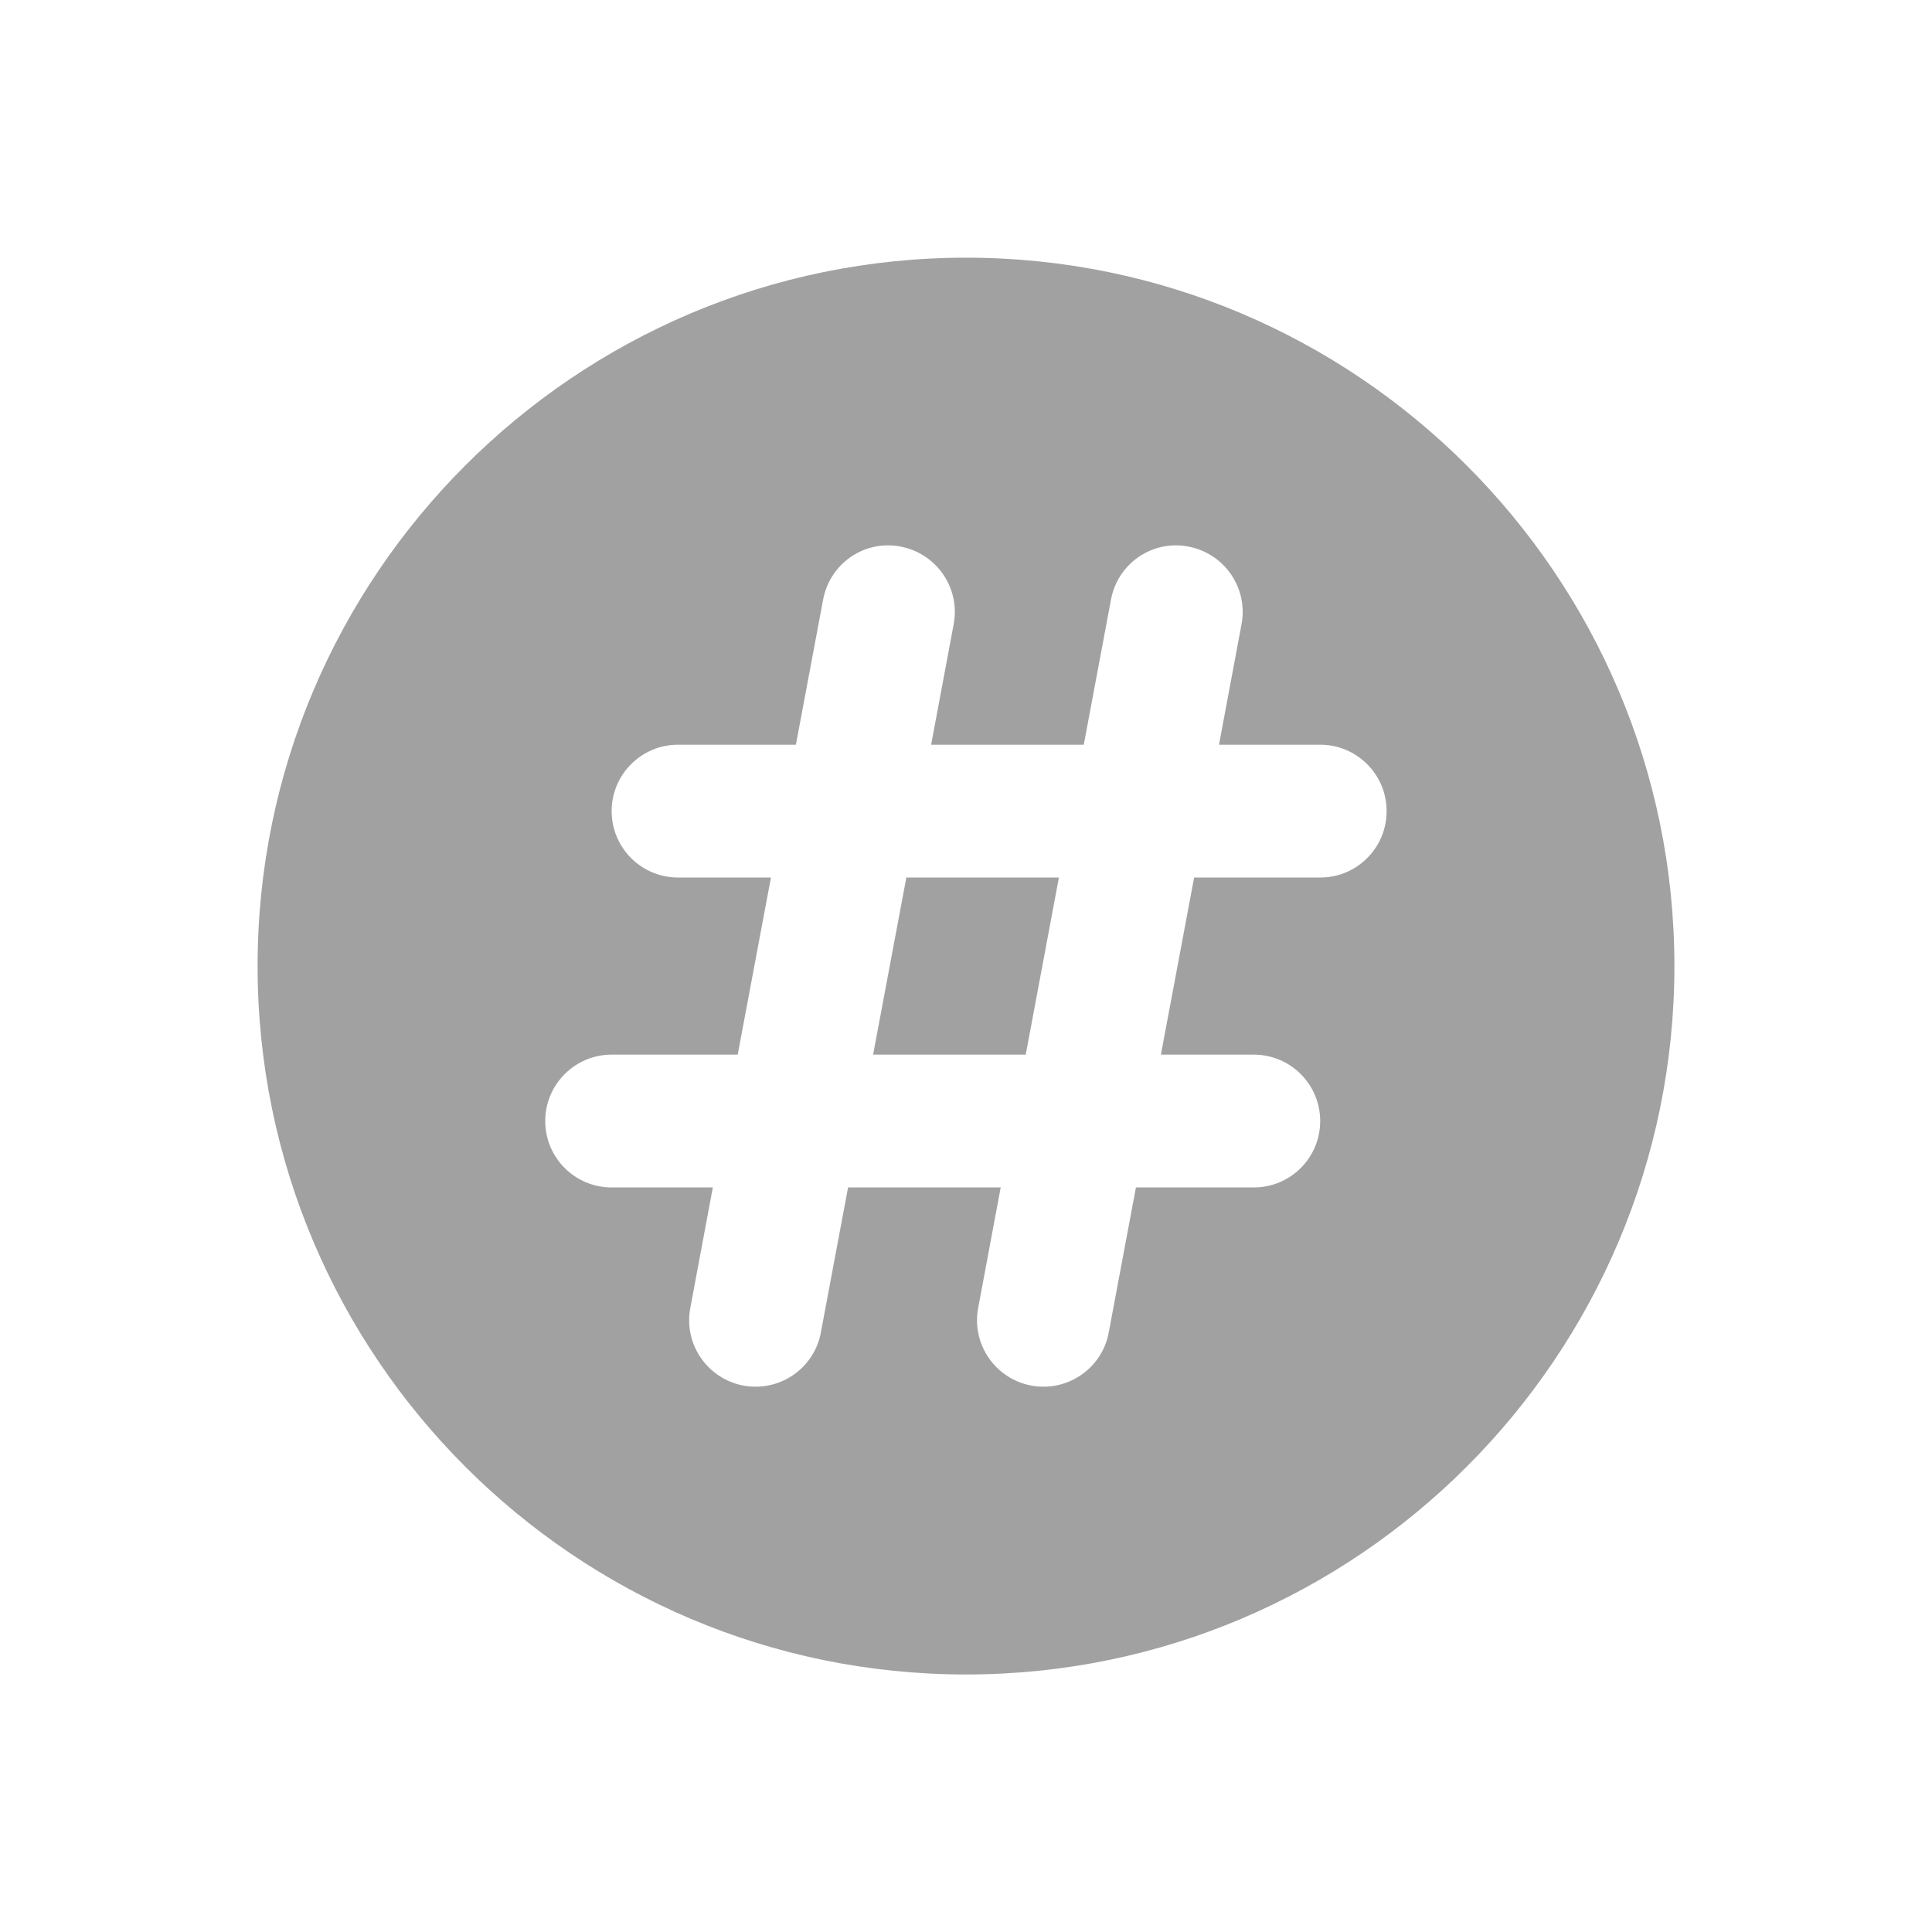 <svg width="24" height="24" viewBox="0 0 24 24" fill="none" xmlns="http://www.w3.org/2000/svg">
<path d="M10.846 13.101H12.742L13.154 10.901H11.259L10.846 13.101Z" fill="#A1A1A1"/>
<path d="M12 3.201C7.148 3.201 3.2 7.149 3.2 12.001C3.2 16.853 7.148 20.801 12 20.801C16.852 20.801 20.8 16.853 20.8 12.001C20.8 7.149 16.852 3.201 12 3.201ZM16.4 10.901H14.834L14.421 13.101H15.575C16.031 13.101 16.4 13.471 16.4 13.926C16.4 14.382 16.031 14.751 15.575 14.751H14.111L13.773 16.553C13.7 16.949 13.352 17.226 12.964 17.226C12.913 17.226 12.861 17.222 12.81 17.212C12.363 17.127 12.067 16.697 12.151 16.249L12.431 14.751H10.535L10.197 16.553C10.124 16.949 9.776 17.226 9.388 17.226C9.337 17.226 9.285 17.222 9.234 17.212C8.787 17.127 8.491 16.697 8.575 16.249L8.855 14.751H7.598C7.143 14.751 6.773 14.382 6.773 13.926C6.773 13.471 7.143 13.101 7.598 13.101H9.164L9.577 10.901H8.423C7.968 10.901 7.598 10.532 7.598 10.076C7.598 9.621 7.968 9.251 8.423 9.251H9.887L10.225 7.449C10.308 7.002 10.736 6.702 11.188 6.79C11.635 6.875 11.931 7.305 11.847 7.753L11.567 9.251H13.463L13.801 7.449C13.883 7.002 14.313 6.702 14.764 6.79C15.211 6.875 15.507 7.305 15.423 7.753L15.143 9.251H16.4C16.856 9.251 17.225 9.621 17.225 10.076C17.225 10.532 16.856 10.901 16.4 10.901Z" fill="#A1A1A1"/>
</svg>
